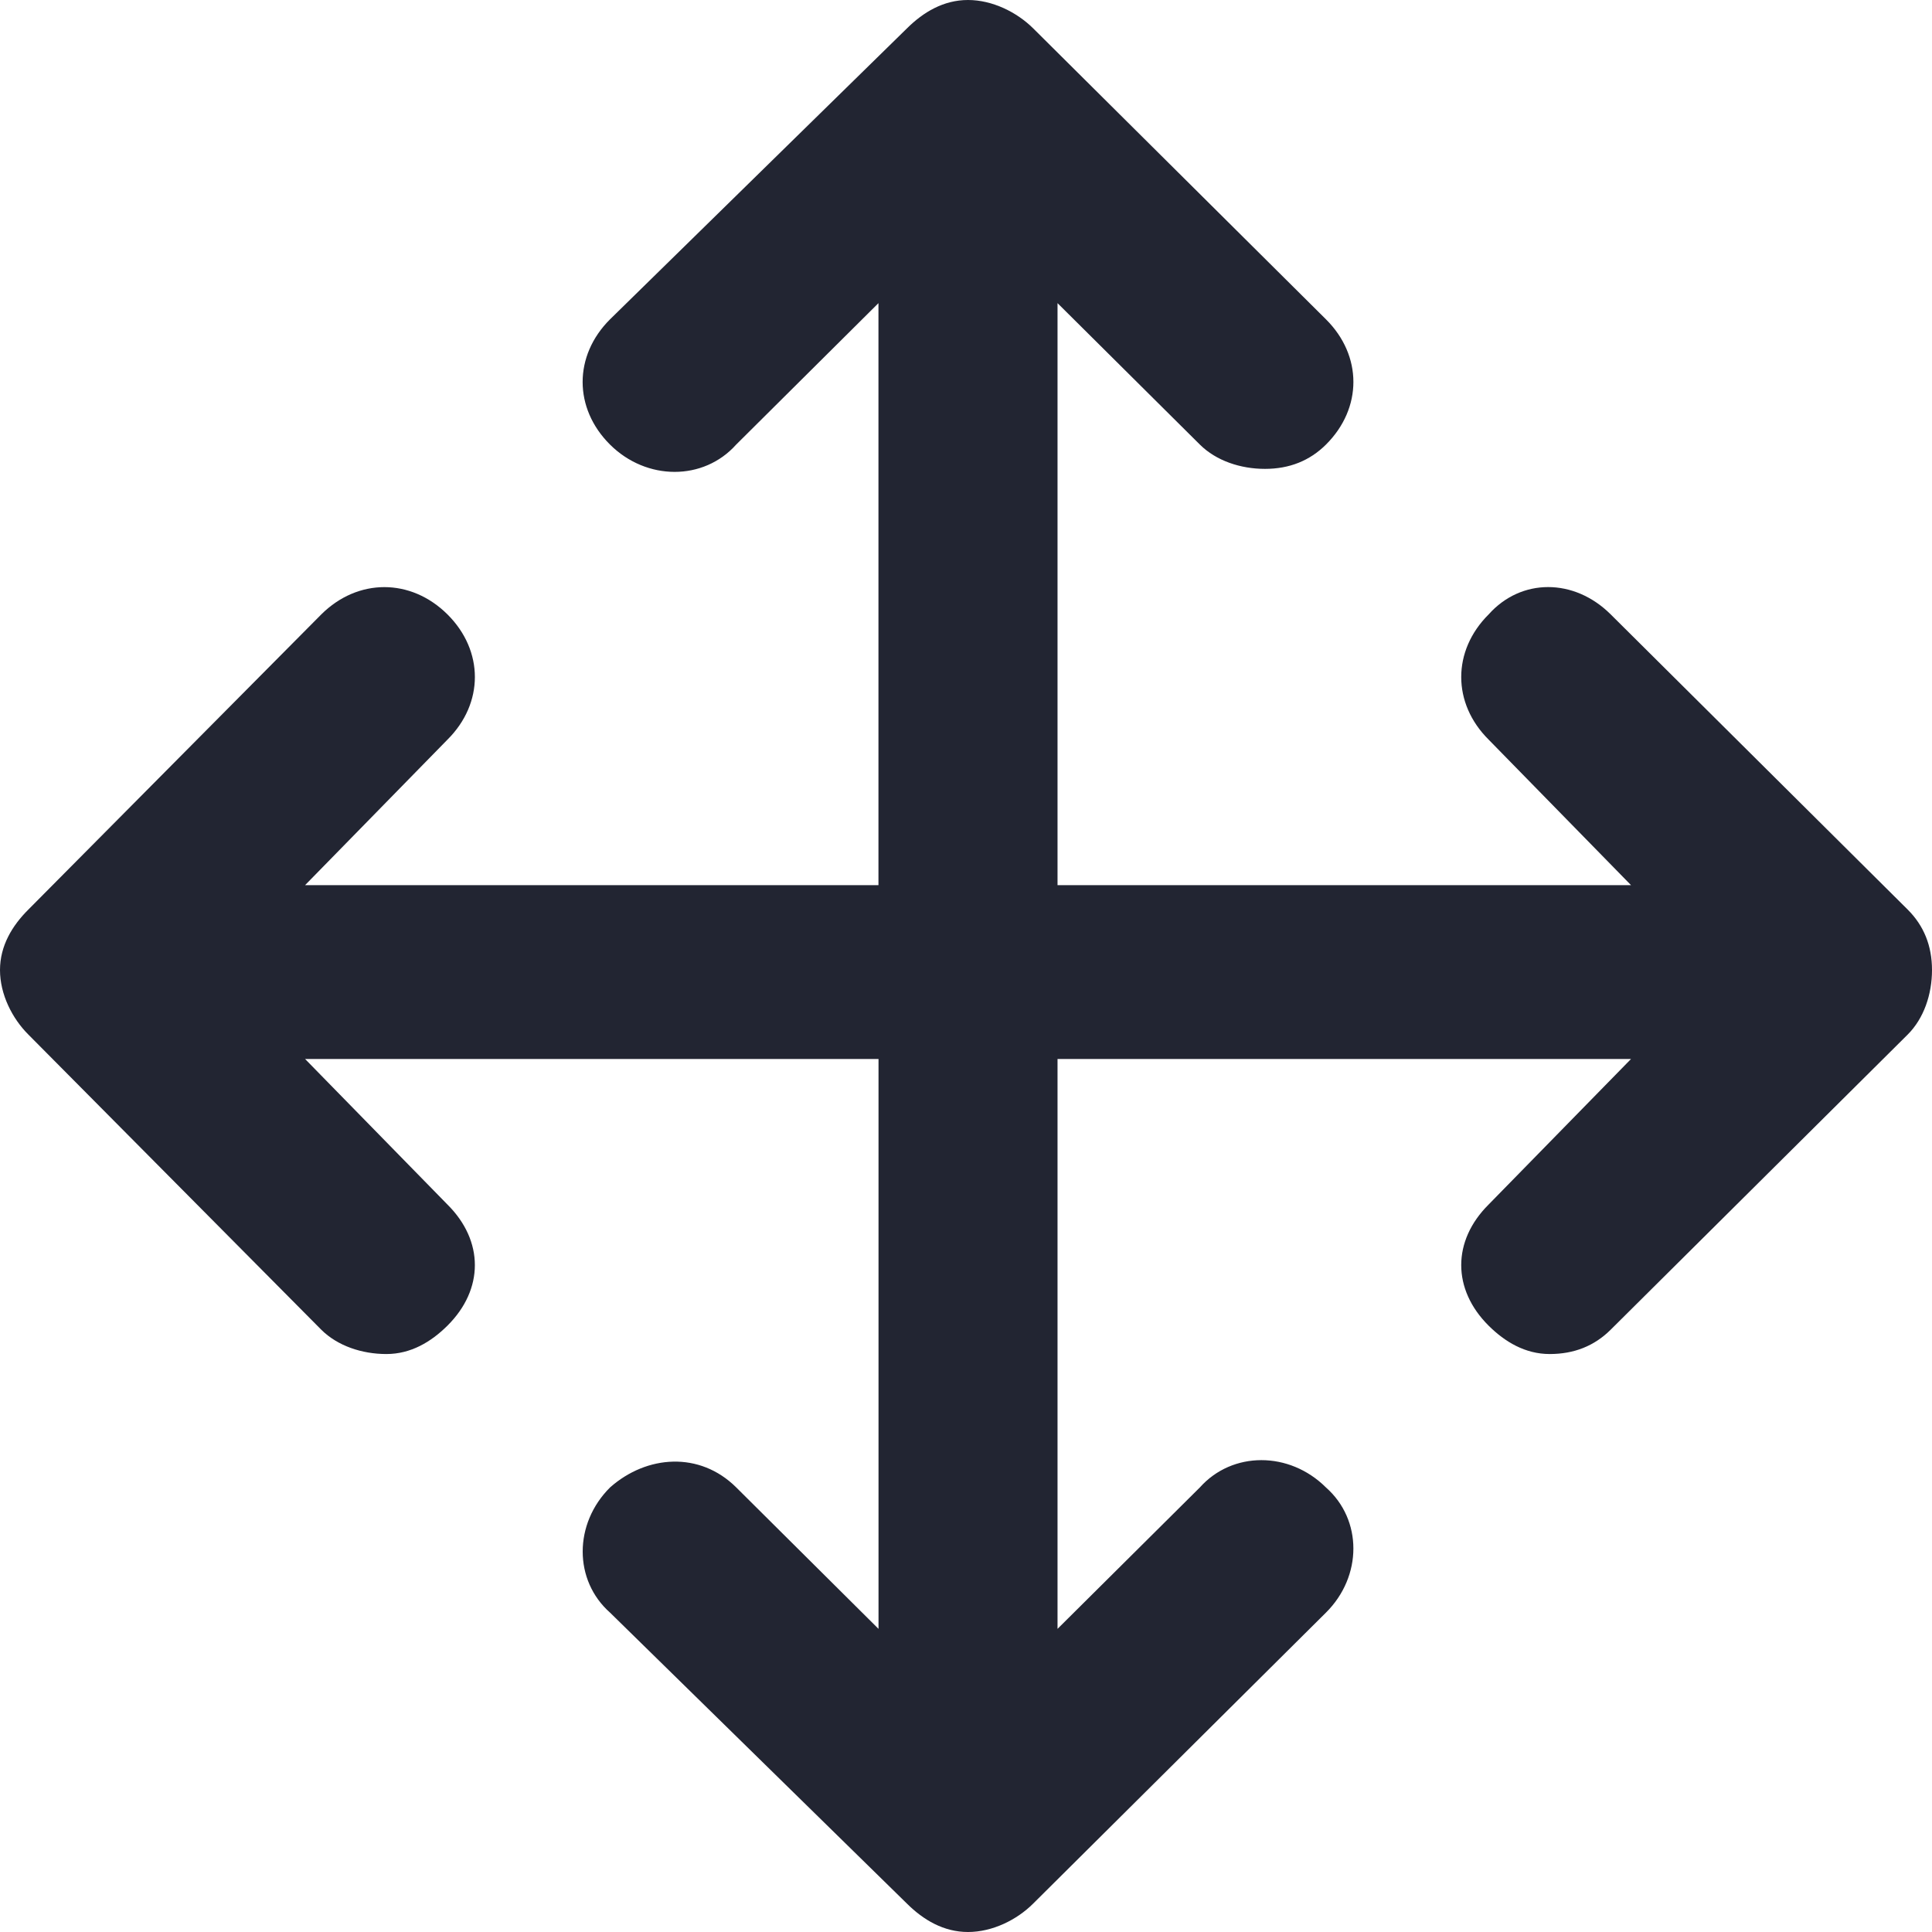 <svg xmlns="http://www.w3.org/2000/svg" width="16" height="16" viewBox="0 0 32 32">
    <path fill="#222532" fill-rule="evenodd" d="M31.595 15.063l-4.917-4.887c-.606-.603-1.483-.603-2.021 0-.606.603-.606 1.473 0 2.075l2.358 2.41h-9.499v-9.64l2.358 2.343c.27.268.673.402 1.078.402.404 0 .74-.134 1.01-.402.606-.603.606-1.473 0-2.075l-4.85-4.82C16.841.201 16.437 0 16.033 0c-.405 0-.74.201-1.01.469l-4.919 4.82c-.605.603-.605 1.473 0 2.075.606.602 1.55.603 2.089 0l2.357-2.343v9.64H5.053l2.358-2.41c.606-.602.606-1.473 0-2.075-.607-.602-1.483-.602-2.089 0l-4.85 4.887c-.27.268-.472.602-.472 1.004s.202.803.472 1.071l4.85 4.887c.27.268.674.402 1.078.402.405 0 .74-.201 1.01-.469.607-.602.607-1.406 0-2.008l-2.357-2.41h9.498v9.439l-2.357-2.343c-.606-.602-1.483-.536-2.089 0-.605.602-.605 1.54 0 2.075l4.918 4.82c.27.268.606.469 1.01.469.405 0 .809-.201 1.078-.469l4.85-4.82c.607-.602.607-1.54 0-2.075-.605-.602-1.549-.602-2.087 0l-2.358 2.343V17.54h9.499l-2.358 2.41c-.606.602-.606 1.406 0 2.008.27.268.606.469 1.01.469.405 0 .74-.134 1.01-.402l4.918-4.887c.27-.268.405-.669.405-1.071 0-.402-.135-.736-.405-1.004z"/>
</svg>
